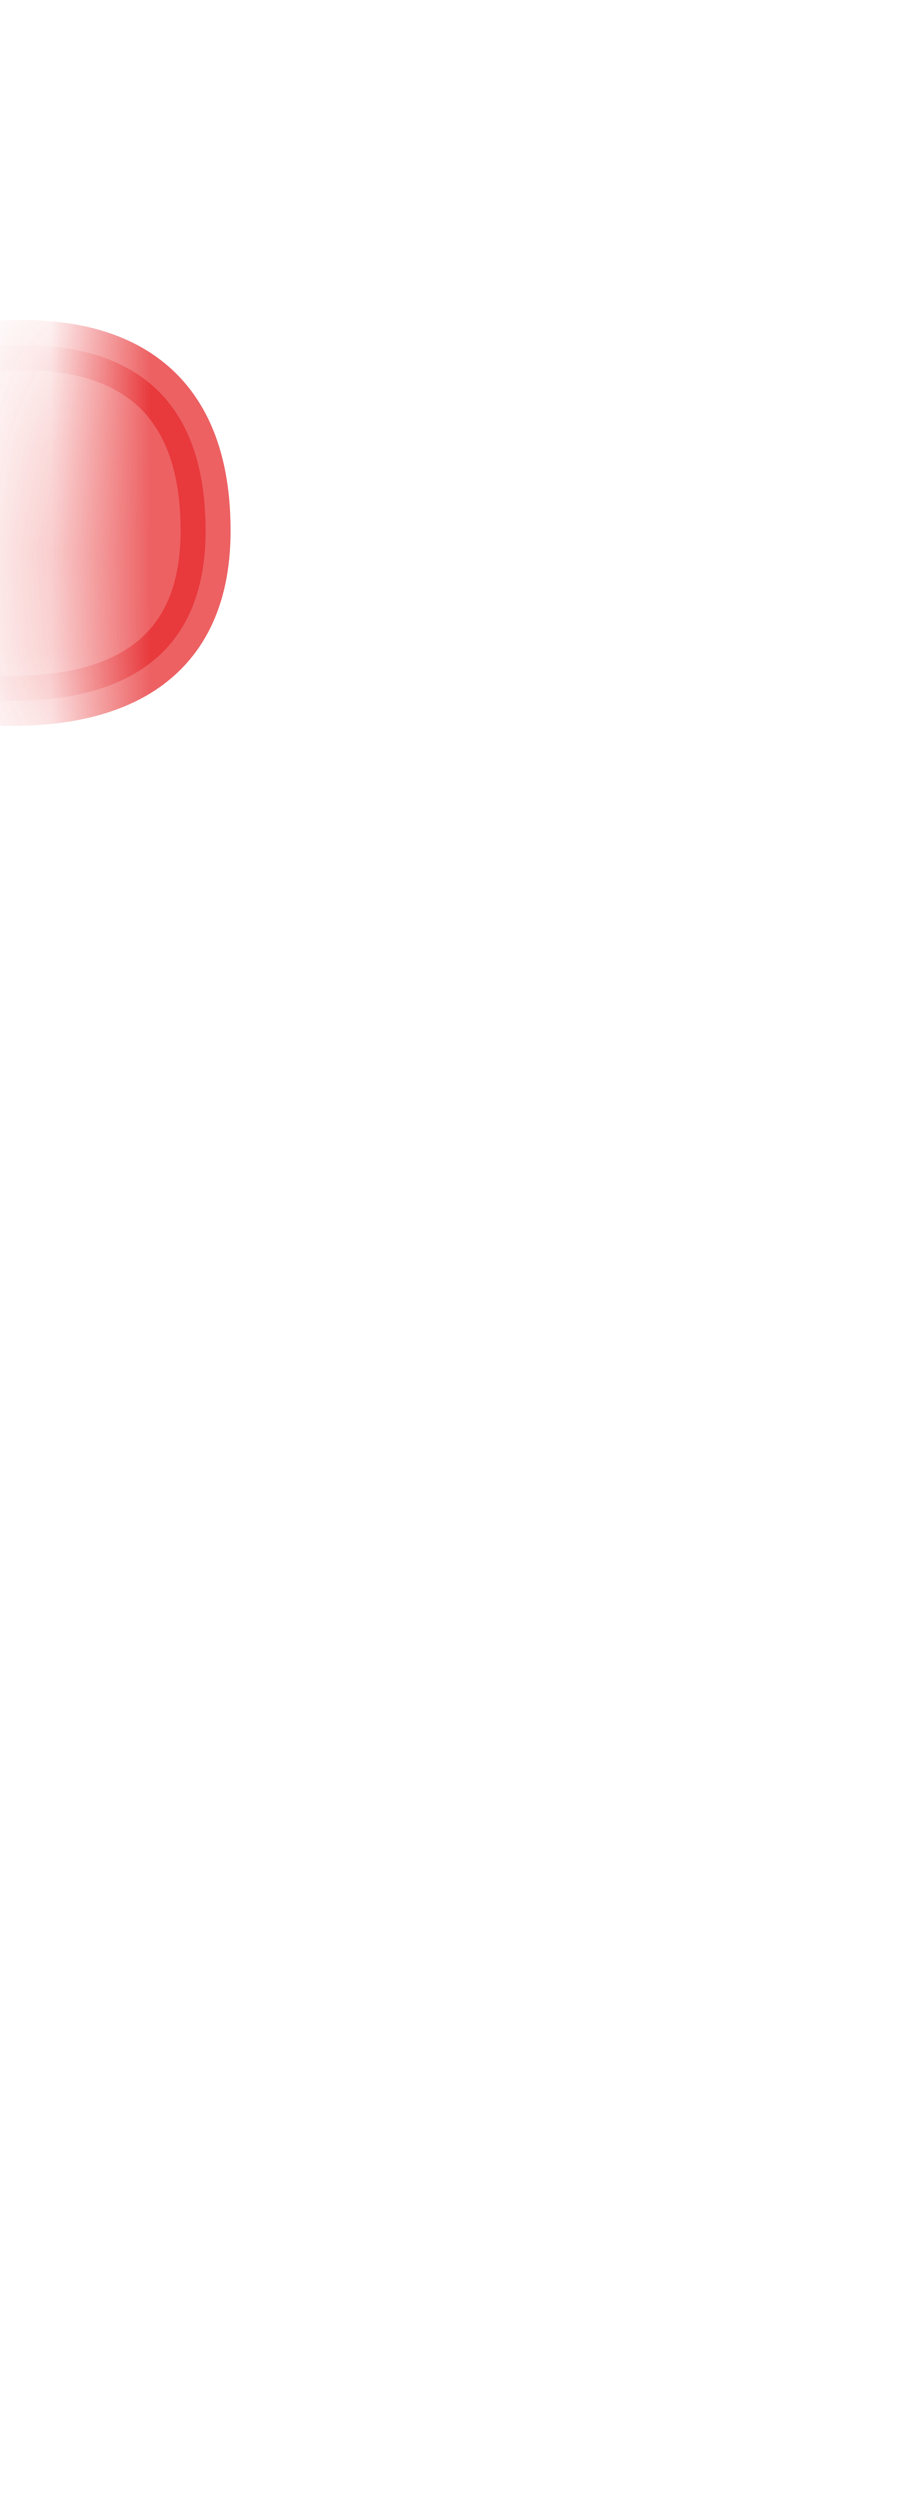 <svg width="9" height="25" viewBox="0 0 9 25" fill="none" xmlns="http://www.w3.org/2000/svg">
<mask id="mask0_254_16906" style="mask-type:luminance" maskUnits="userSpaceOnUse" x="0" y="0" width="9" height="12">
<path d="M7.554 0.327C6.554 -0.103 5.344 0.907 4.894 0.597C4.444 0.287 2.194 -0.293 1.604 0.617C1.014 1.527 0.354 5.927 0.814 7.537C1.264 9.147 3.744 12.007 4.674 11.597C5.604 11.187 7.974 9.497 8.144 8.987C8.714 7.287 9.004 0.947 7.564 0.327H7.554Z" fill="white"/>
</mask>
<g mask="url(#mask0_254_16906)">
<path opacity="0.75" d="M-2.074 3.977C-2.074 3.977 2.056 2.147 2.056 5.307C2.056 8.107 -2.034 6.607 -2.034 6.607L-2.064 3.977H-2.074Z" fill="#E62C2F" stroke="#E62C2F" stroke-width="0.5" stroke-linecap="round" stroke-linejoin="round"/>
</g>
</svg>

